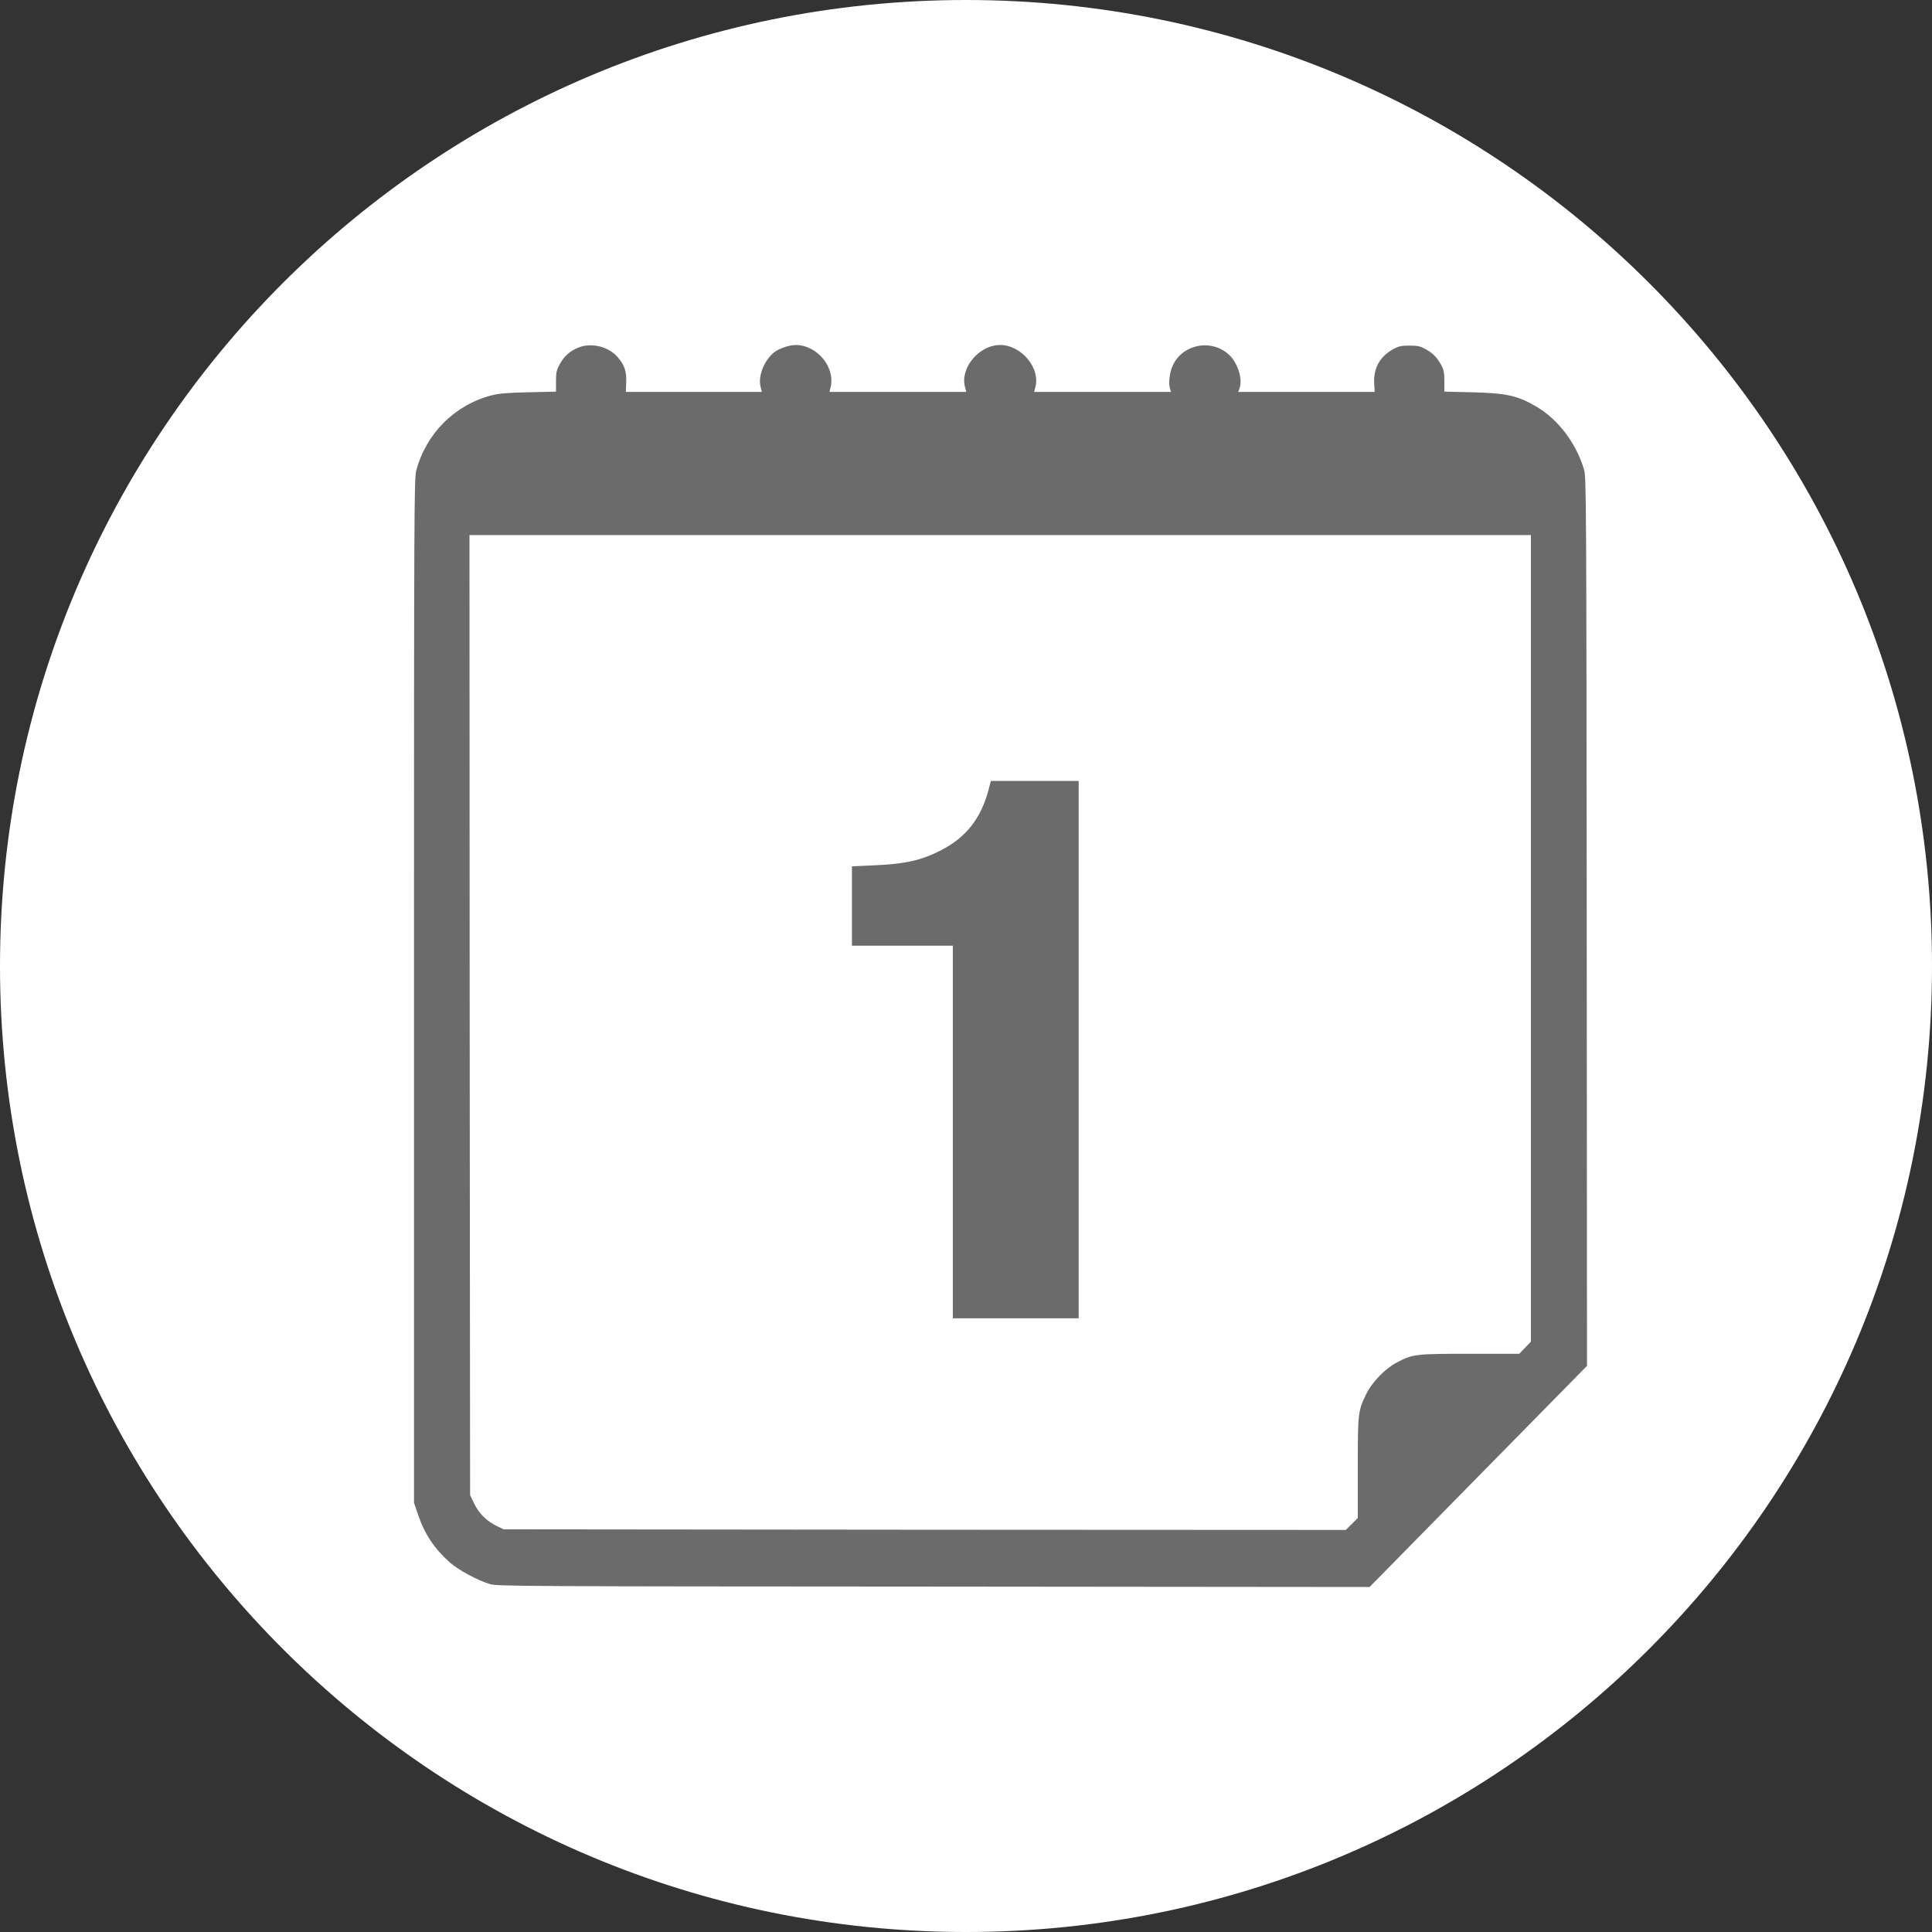 <?xml version="1.0" encoding="UTF-8"?>
<svg width="28px" height="28px" viewBox="0 0 28 28" version="1.1" xmlns="http://www.w3.org/2000/svg" xmlns:xlink="http://www.w3.org/1999/xlink">
    <rect x="0" y="0" width="28" height="28" fill="#333333" stroke="none"/>
    <title>sport</title>
    <g id="Page-1" stroke="none" stroke-width="1" fill="none" fill-rule="evenodd">
        <g id="sport" fill-rule="nonzero">
            <path d="M14,28 C6.268,28 0,21.732 0,14 C0,6.268 6.268,0 14,0 C21.732,0 28,6.268 28,14 C28,21.732 21.732,28 14,28 Z" id="Path" fill="#FFFFFF"></path>
            <g id="Group" transform="translate(6, 5)" fill="#6B6B6B">
                <g transform="translate(8.5, 9) scale(-1, 1) rotate(-180) translate(-8.5, -9) ">
                    <path d="M2.383,17.963 C2.261,17.914 2.176,17.838 2.113,17.723 C2.066,17.636 2.058,17.605 2.058,17.475 L2.058,17.324 L1.661,17.315 C1.345,17.308 1.235,17.298 1.119,17.269 C0.59,17.131 0.177,16.718 0.033,16.182 C0.002,16.068 3.5663219e-14,15.695 3.5663219e-14,8.642 L3.5663219e-14,1.221 L0.06,1.045 C0.155,0.764 0.296,0.555 0.522,0.353 C0.641,0.248 0.919,0.097 1.101,0.042 C1.204,0.011 1.517,0.009 7.529,0.006 L13.849,0 L15.425,1.603 L17,3.205 L16.996,9.643 C16.991,15.755 16.989,16.086 16.958,16.191 C16.848,16.569 16.588,16.914 16.278,17.1 C15.996,17.267 15.841,17.302 15.33,17.315 L14.933,17.324 L14.933,17.475 C14.933,17.592 14.924,17.64 14.893,17.699 C14.831,17.814 14.774,17.877 14.667,17.936 C14.584,17.983 14.553,17.991 14.427,17.991 C14.301,17.991 14.27,17.983 14.185,17.936 C13.995,17.829 13.902,17.657 13.916,17.438 L13.923,17.32 L12.934,17.32 L11.946,17.32 L11.966,17.377 C12.009,17.504 11.944,17.723 11.827,17.844 C11.572,18.101 11.128,18.018 10.989,17.686 C10.948,17.59 10.933,17.438 10.958,17.363 L10.971,17.32 L9.978,17.32 L8.987,17.32 L9.005,17.388 C9.081,17.666 8.802,18 8.495,18 C8.189,18 7.91,17.666 7.986,17.388 L8.004,17.32 L7.013,17.32 L6.022,17.32 L6.034,17.372 C6.117,17.668 5.847,18.002 5.527,18 C5.431,17.998 5.283,17.947 5.215,17.89 C5.07,17.77 4.984,17.544 5.023,17.394 L5.041,17.32 L4.055,17.32 L3.07,17.32 L3.075,17.456 C3.084,17.612 3.052,17.708 2.952,17.824 C2.819,17.978 2.569,18.039 2.383,17.963 Z M16.187,9.4 L16.187,3.556 L16.103,3.468 L16.018,3.38 L15.306,3.38 C14.512,3.38 14.476,3.376 14.246,3.255 C14.071,3.163 13.883,2.968 13.797,2.79 C13.681,2.548 13.678,2.516 13.678,1.717 L13.678,0.999 L13.591,0.913 L13.504,0.827 L7.403,0.83 L1.3,0.836 L1.201,0.883 C1.053,0.955 0.941,1.065 0.872,1.209 L0.813,1.332 L0.807,8.287 L0.804,15.245 L8.495,15.245 L16.187,15.245 L16.187,9.4 Z" id="Shape"></path>
                    <path d="M8.329,11.562 C8.221,11.147 8.008,10.87 7.647,10.682 C7.354,10.53 7.118,10.477 6.645,10.458 L6.347,10.445 L6.347,9.869 L6.347,9.294 L7.078,9.294 L7.809,9.294 L7.809,6.594 L7.809,3.894 L8.721,3.894 L9.633,3.894 L9.633,7.788 L9.633,11.682 L8.996,11.682 L8.36,11.682 L8.329,11.562 Z" id="Path"></path>
                </g>
            </g>
        </g>
    </g>
</svg>